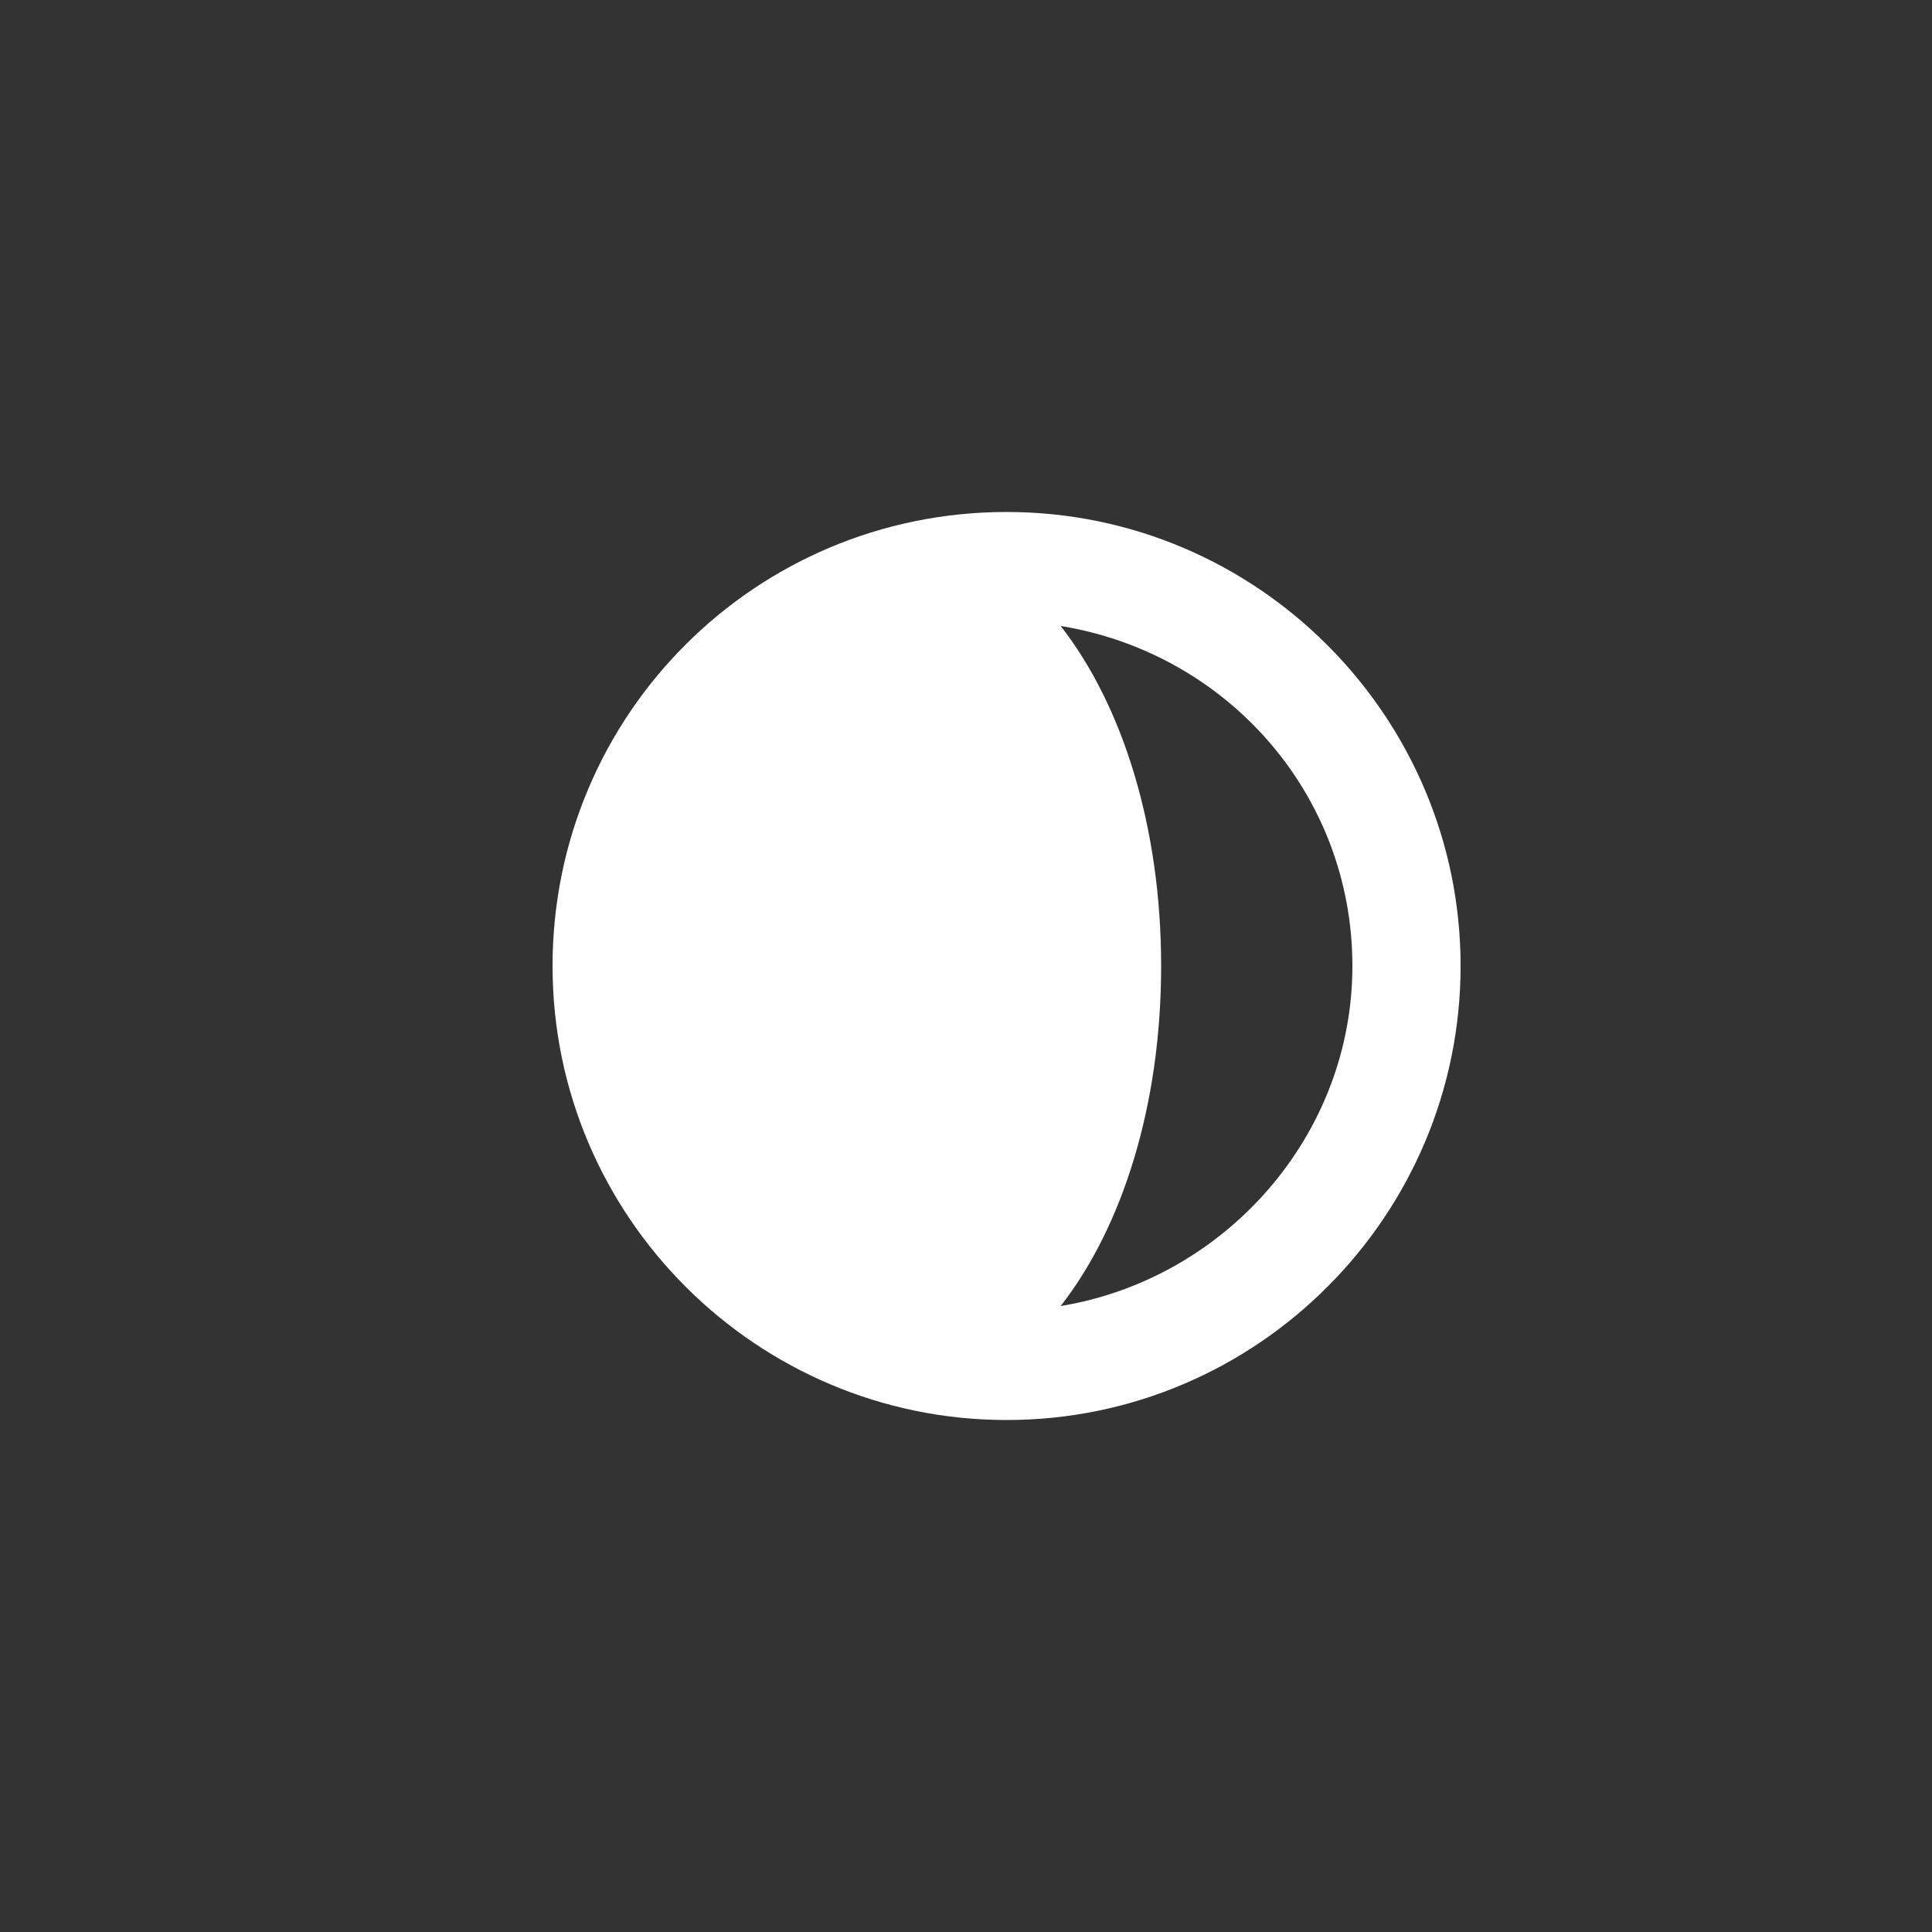 <svg version="1.1" xmlns="http://www.w3.org/2000/svg" xmlns:xlink="http://www.w3.org/1999/xlink" width="32" height="32" viewBox="0 0 32 32">
<rect x="0" y="0" width="32" height="32" fill="#333333" stroke="none"/>
<path fill="#fff" d="M16.672 8.48c-4.16 0-7.52 3.36-7.52 7.52s3.392 7.52 7.52 7.52c4.16 0 7.52-3.392 7.52-7.52s-3.36-7.52-7.52-7.52zM17.568 21.632c1.024-1.312 1.664-3.328 1.664-5.632s-0.64-4.32-1.664-5.632c2.752 0.448 4.832 2.784 4.832 5.632 0 2.816-2.112 5.184-4.832 5.632z"></path>
</svg>